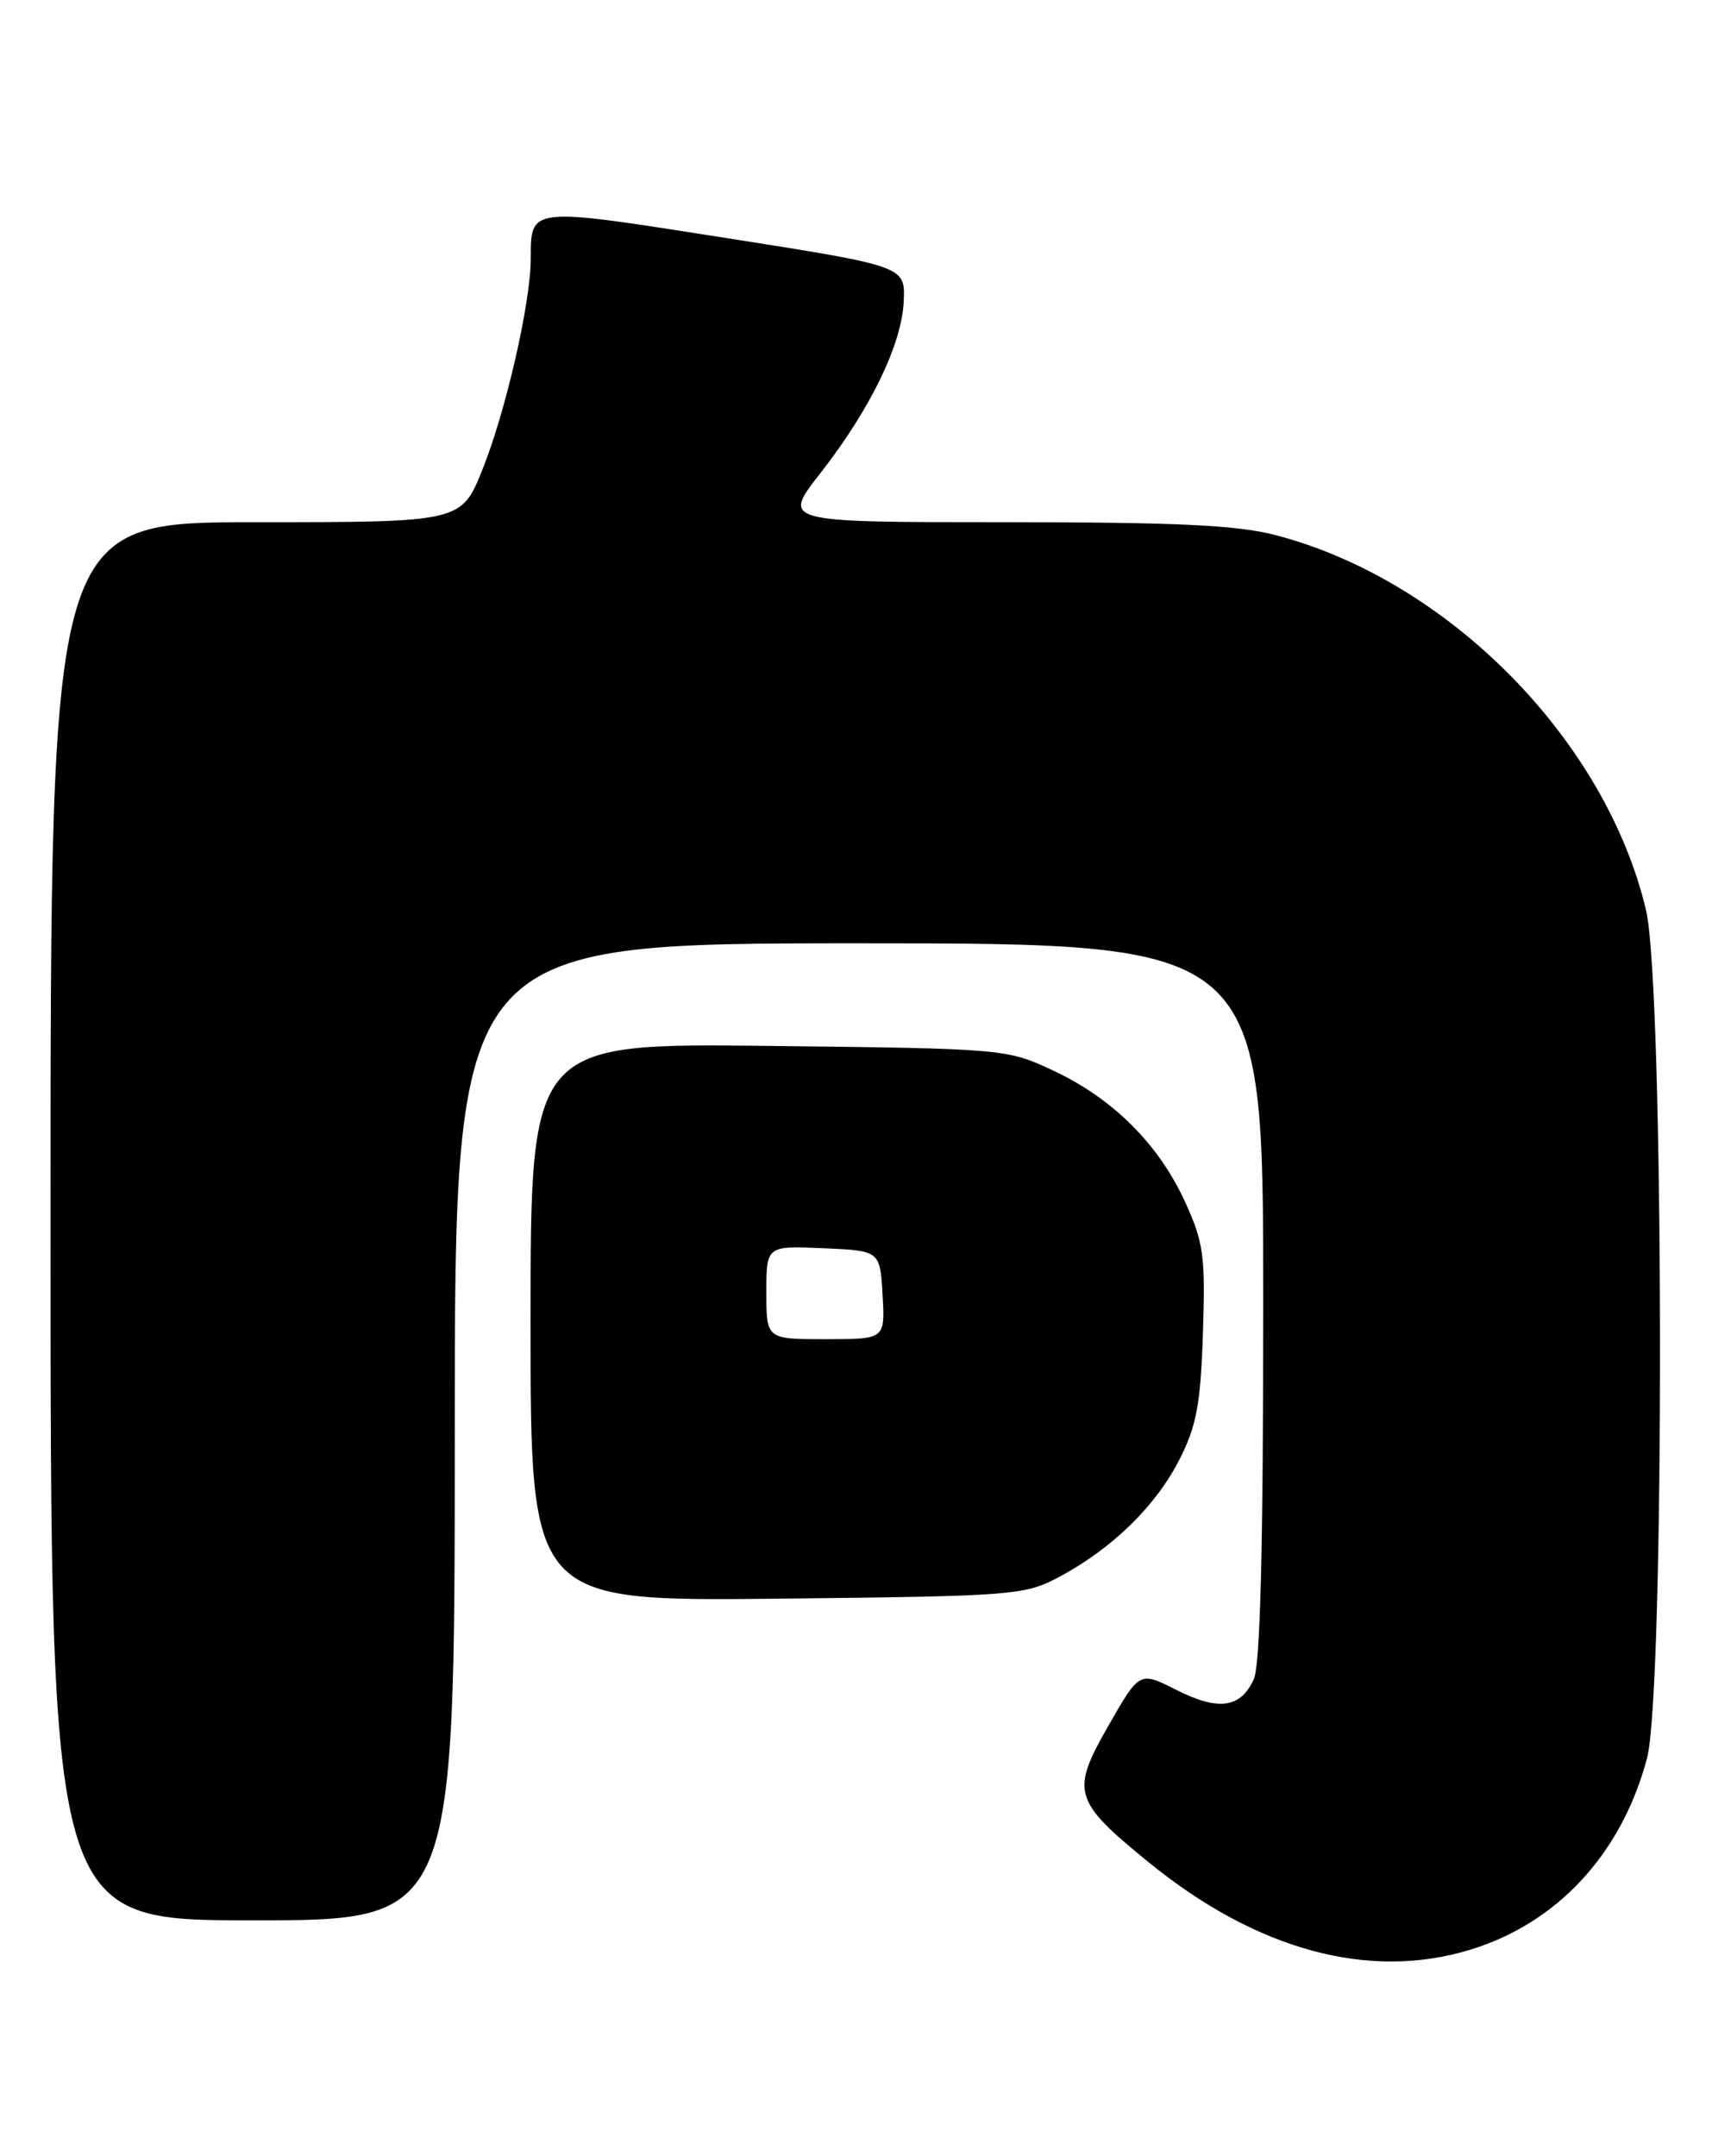 <?xml version="1.0" encoding="UTF-8" standalone="no"?>
<!DOCTYPE svg PUBLIC "-//W3C//DTD SVG 1.1//EN" "http://www.w3.org/Graphics/SVG/1.1/DTD/svg11.dtd" >
<svg xmlns="http://www.w3.org/2000/svg" xmlns:xlink="http://www.w3.org/1999/xlink" version="1.1" viewBox="0 0 204 256">
 <g >
 <path fill="currentColor"
d=" M 174.57 231.49 C 184.94 228.33 192.56 220.08 195.57 208.76 C 197.69 200.82 197.60 117.16 195.46 108.10 C 190.68 87.83 171.96 68.87 151.45 63.53 C 146.90 62.34 139.64 62.00 119.22 62.00 C 92.87 62.00 92.87 62.00 97.36 56.25 C 103.33 48.62 107.08 40.91 107.31 35.78 C 107.50 31.60 107.50 31.60 86.10 28.24 C 62.68 24.56 63.04 24.52 63.02 30.79 C 62.99 36.04 60.06 48.82 57.31 55.69 C 54.79 62.00 54.79 62.00 30.39 62.00 C 6.00 62.00 6.00 62.00 6.00 145.00 C 6.00 228.00 6.00 228.00 30.00 228.00 C 54.00 228.00 54.00 228.00 54.00 170.00 C 54.00 112.00 54.00 112.00 102.00 112.00 C 150.00 112.00 150.00 112.00 150.00 154.45 C 150.00 183.70 149.65 197.67 148.88 199.37 C 147.31 202.82 144.68 203.17 139.64 200.62 C 135.31 198.43 135.31 198.43 131.60 204.92 C 127.11 212.77 127.43 213.81 136.50 221.19 C 149.26 231.55 162.57 235.16 174.57 231.49 Z  M 125.80 187.21 C 132.06 183.86 137.22 178.83 140.03 173.33 C 142.08 169.33 142.56 166.74 142.84 158.29 C 143.14 149.14 142.92 147.51 140.72 142.70 C 137.58 135.84 132.16 130.44 125.09 127.12 C 119.53 124.52 119.33 124.50 91.25 124.18 C 63.00 123.86 63.00 123.86 63.00 156.99 C 63.00 190.11 63.00 190.11 92.25 189.81 C 120.53 189.51 121.64 189.42 125.80 187.21 Z  M 91.00 153.45 C 91.00 147.91 91.00 147.91 97.75 148.20 C 104.50 148.50 104.50 148.50 104.80 153.75 C 105.10 159.00 105.10 159.00 98.05 159.00 C 91.00 159.00 91.00 159.00 91.00 153.45 Z "/>
</g>
</svg>